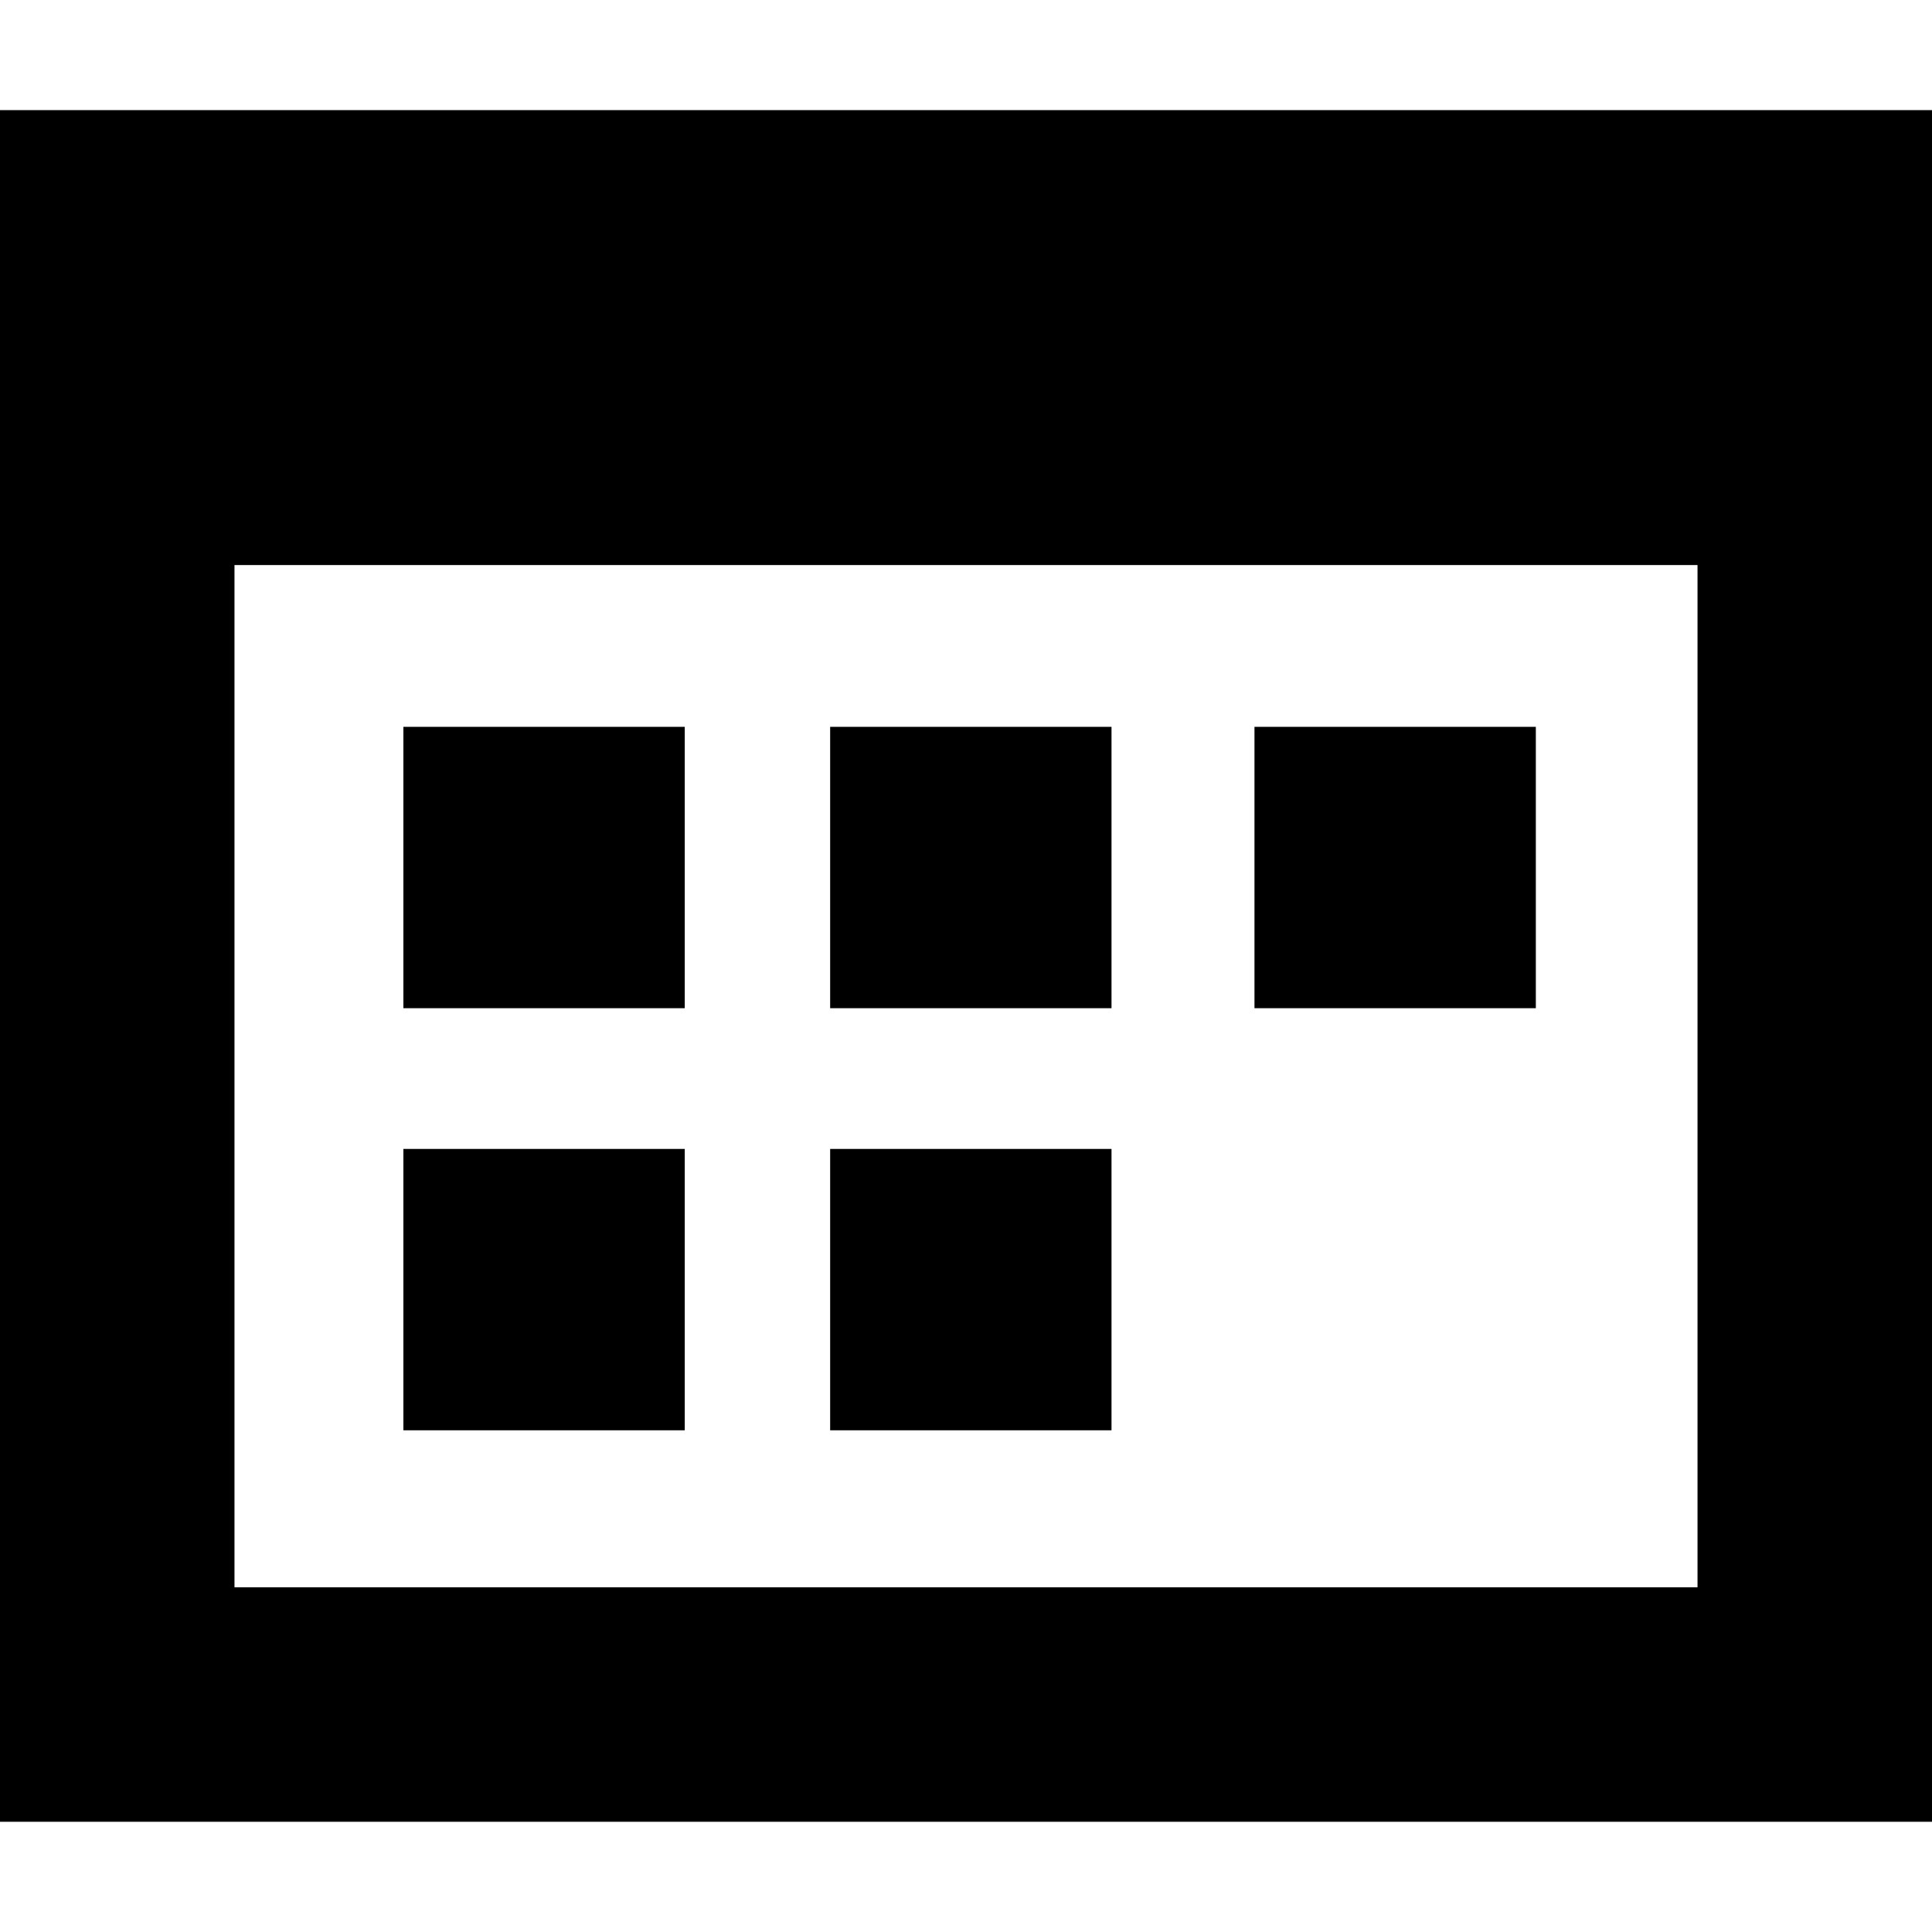 <?xml version="1.0" encoding="utf-8"?>
<!-- Generator: Adobe Illustrator 16.0.0, SVG Export Plug-In . SVG Version: 6.00 Build 0)  -->
<!DOCTYPE svg PUBLIC "-//W3C//DTD SVG 1.1//EN" "http://www.w3.org/Graphics/SVG/1.1/DTD/svg11.dtd">
<svg version="1.1"
	 id="svg3083" xmlns:dc="http://purl.org/dc/elements/1.1/" xmlns:cc="http://creativecommons.org/ns#" xmlns:rdf="http://www.w3.org/1999/02/22-rdf-syntax-ns#" xmlns:svg="http://www.w3.org/2000/svg" xmlns:sodipodi="http://sodipodi.sourceforge.net/DTD/sodipodi-0.dtd" xmlns:inkscape="http://www.inkscape.org/namespaces/inkscape" sodipodi:docname="finder.svg" inkscape:version="0.48.4 r9939"
	 xmlns="http://www.w3.org/2000/svg" xmlns:xlink="http://www.w3.org/1999/xlink" x="0px" y="0px" width="19px" height="19px"
	 viewBox="0 0 19 19" enable-background="new 0 0 19 19" xml:space="preserve">
<path id="window-apps-icon" inkscape:connector-curvature="0" d="M16.694,5.557V15.61H2.306V5.557H16.694 M19,1.083H0v16.833h19
	V1.083z M6.734,7.148H3.967v2.767h2.767V7.148z M10.931,7.148H8.164v2.767h2.767V7.148z M15.104,7.148h-2.767v2.767h2.767V7.148z
	 M6.734,11.299H3.967v2.767h2.767V11.299z M10.931,11.299H8.164v2.767h2.767V11.299z"/>
</svg>

